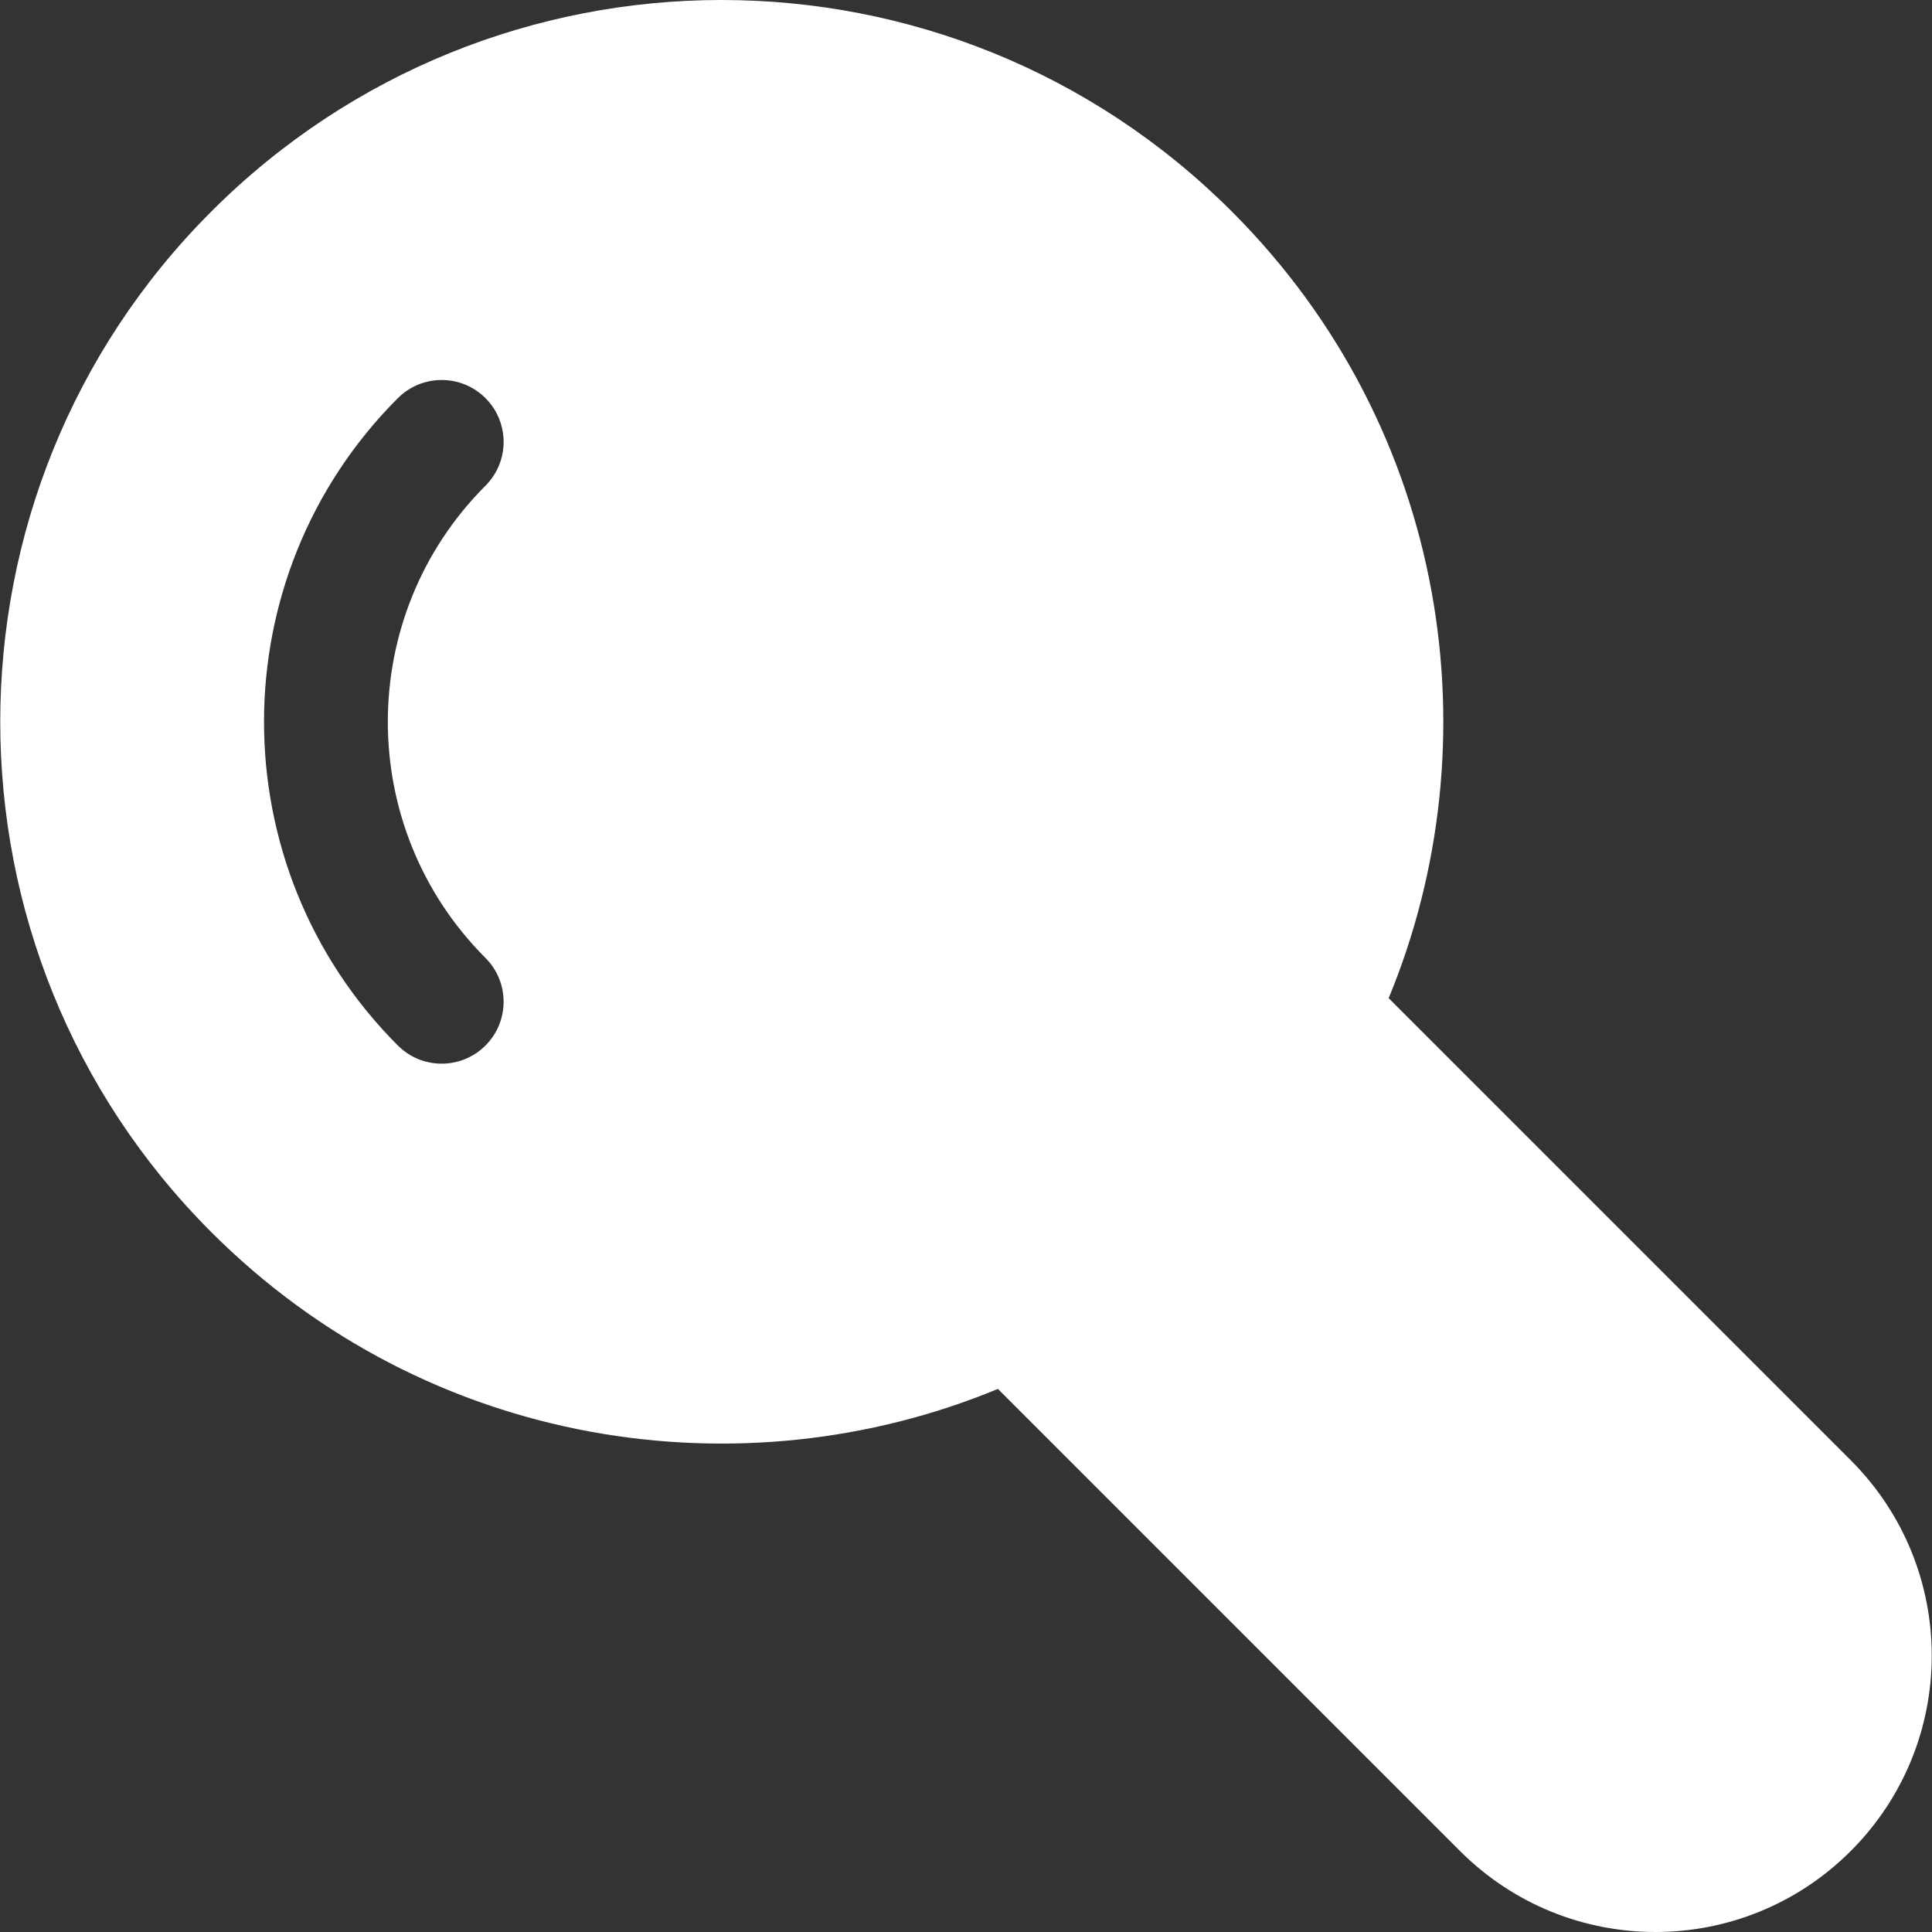 <!DOCTYPE svg PUBLIC "-//W3C//DTD SVG 1.1//EN" "http://www.w3.org/Graphics/SVG/1.1/DTD/svg11.dtd">
<!-- Uploaded to: SVG Repo, www.svgrepo.com, Transformed by: SVG Repo Mixer Tools -->
<svg fill="#ffffff" height="800px" width="800px" version="1.1" id="Layer_1" xmlns="http://www.w3.org/2000/svg" xmlns:xlink="http://www.w3.org/1999/xlink" viewBox="0 0 464.906 464.906" xml:space="preserve">
<rect x="0" y="0" width="464.906" height="464.906" fill="#333333" stroke="none"/>
<g id="SVGRepo_bgCarrier" stroke-width="0"/>
<g id="SVGRepo_tracerCarrier" stroke-linecap="round" stroke-linejoin="round"/>
<g id="SVGRepo_iconCarrier"> <g> <g> <path d="M445.356,351.389L334.16,240.193c25.337-61.165,14.752-136.809-37.73-189.29c-67.865-67.867-177.714-67.875-245.588,0 c-67.709,67.709-67.709,177.879,0,245.588c52.176,52.175,127.726,63.233,189.29,37.729l111.195,111.196 c25.981,25.983,68.042,25.989,94.028,0C471.34,419.433,471.343,377.375,445.356,351.389z M116.821,230.512 c5.82,5.82,5.82,15.257,0,21.077c-5.819,5.819-15.256,5.822-21.077,0c-42.949-42.949-42.949-112.834,0-155.784 c5.82-5.82,15.257-5.82,21.077,0c5.82,5.82,5.82,15.257,0,21.077C85.494,148.21,85.494,199.184,116.821,230.512z"/> </g> </g> </g>
</svg>
